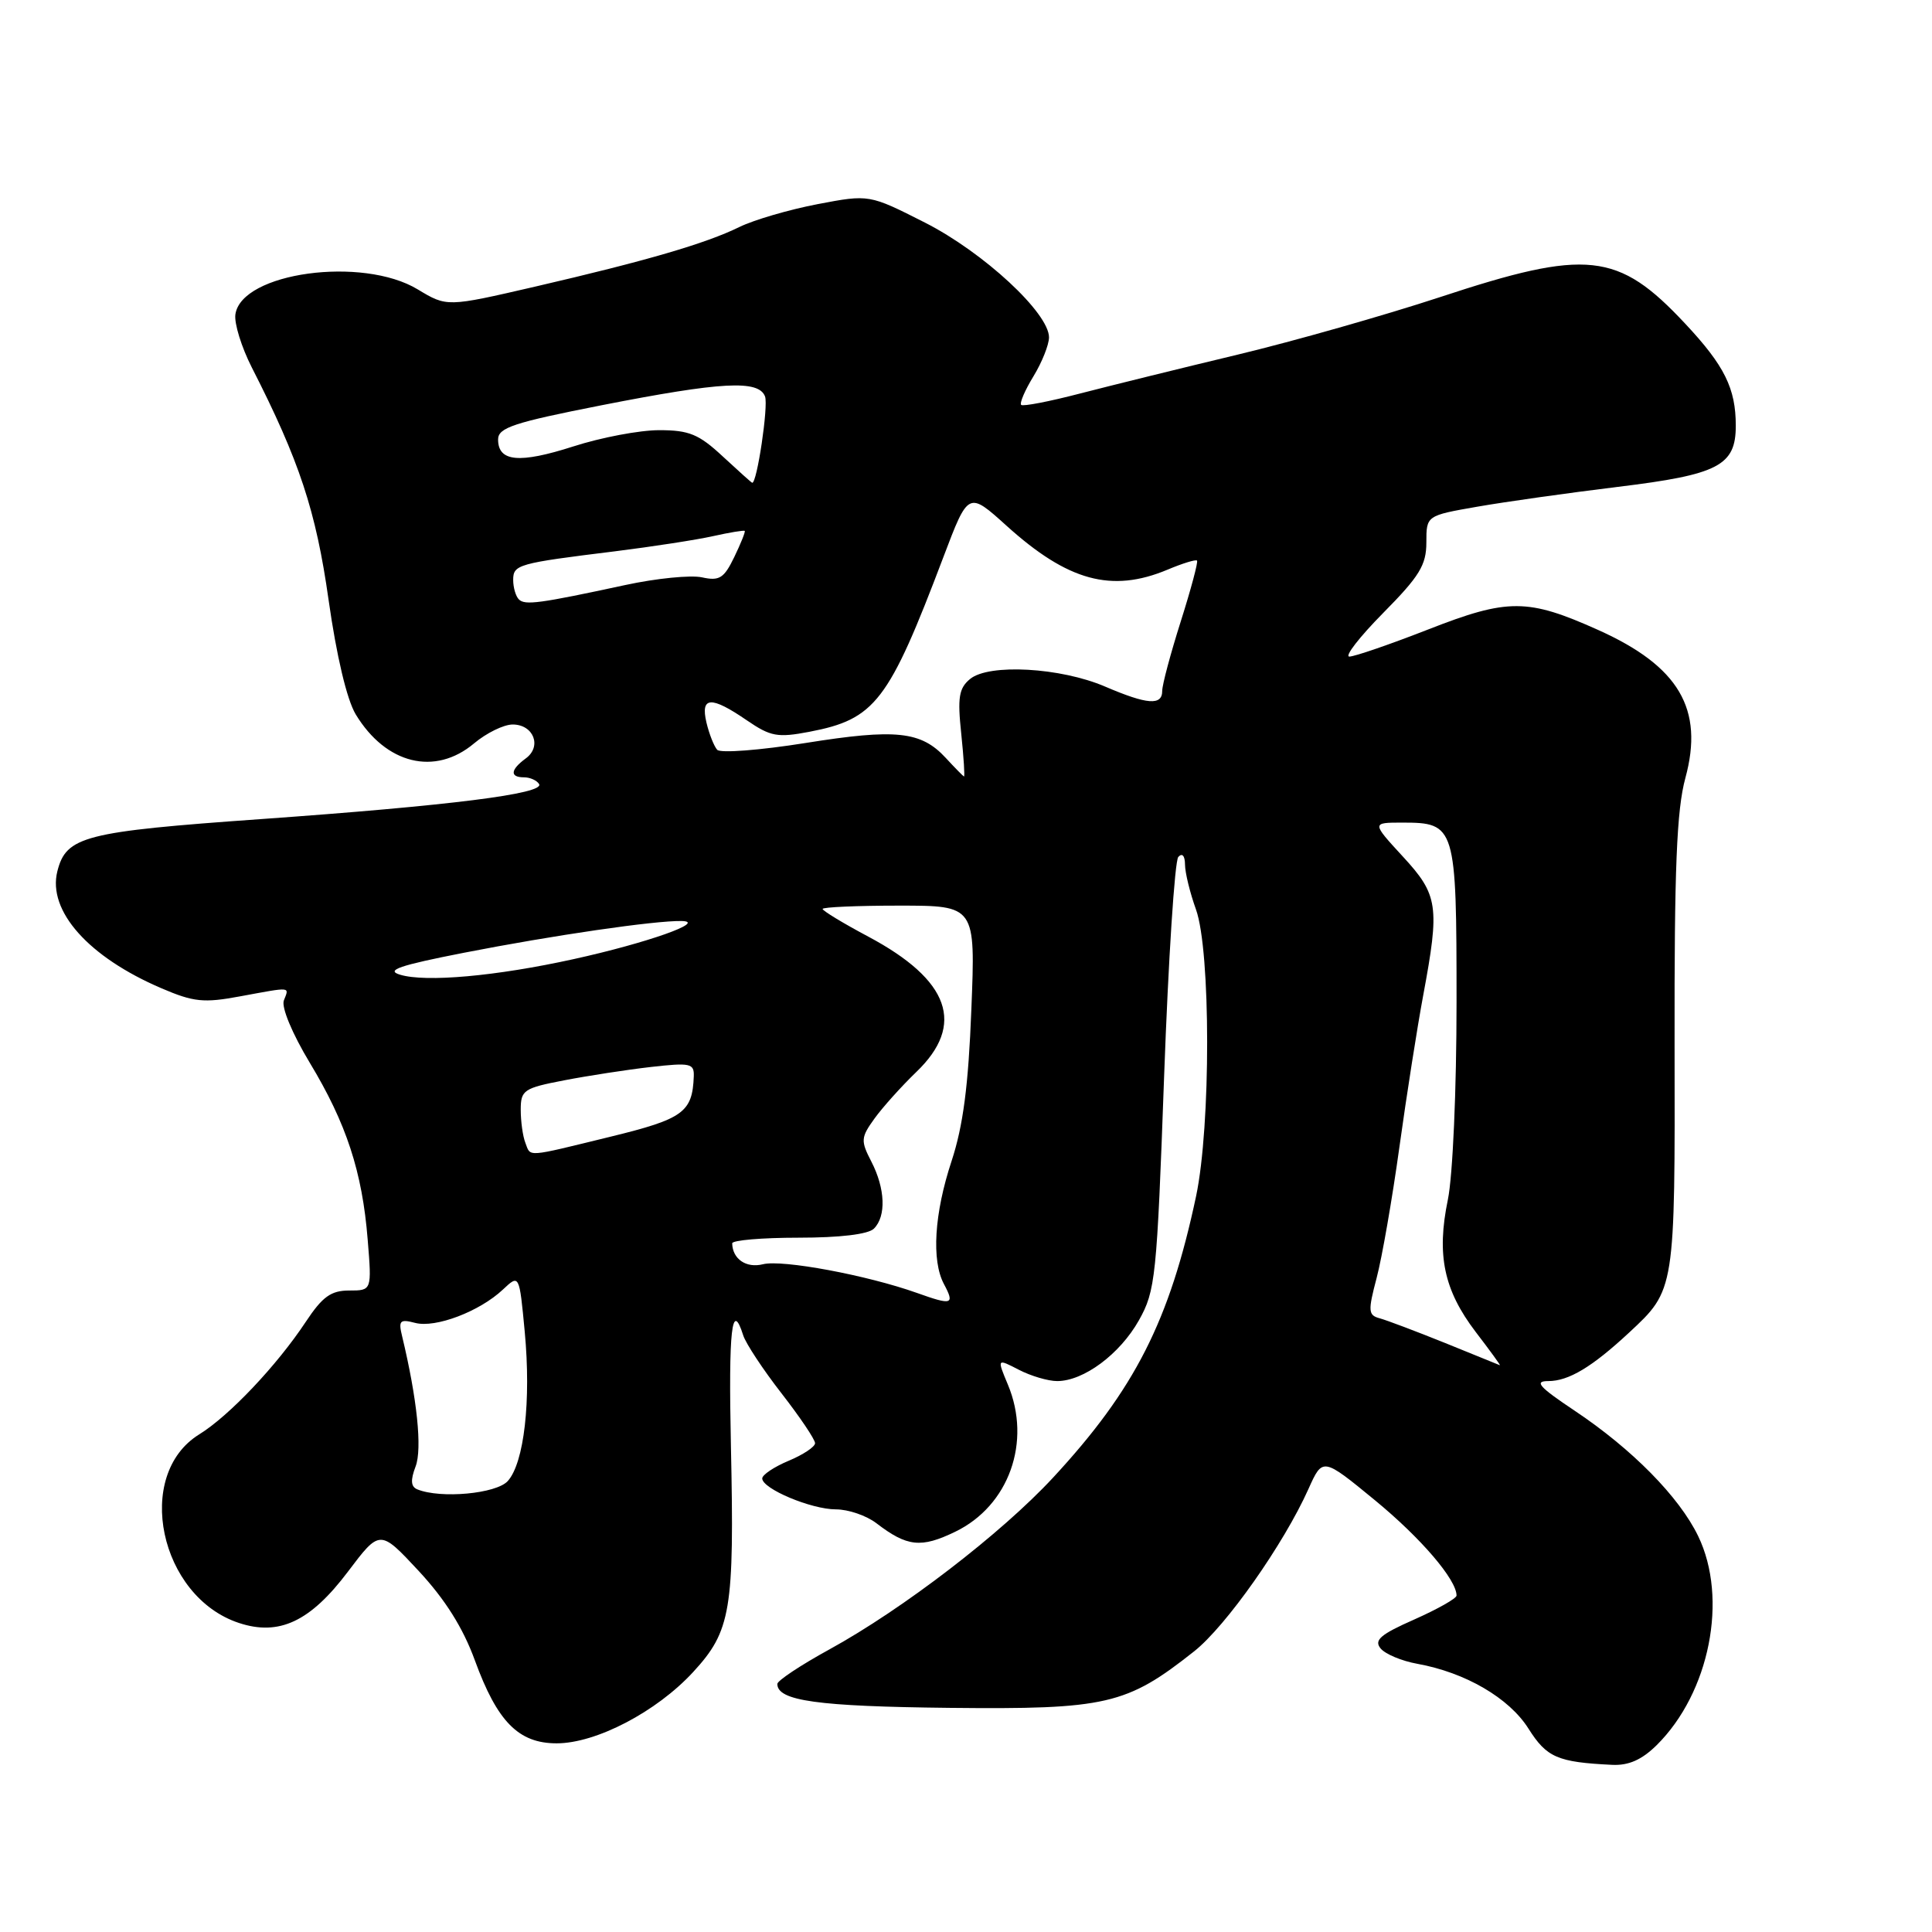 <?xml version="1.0" encoding="UTF-8" standalone="no"?>
<!DOCTYPE svg PUBLIC "-//W3C//DTD SVG 1.1//EN" "http://www.w3.org/Graphics/SVG/1.1/DTD/svg11.dtd" >
<svg xmlns="http://www.w3.org/2000/svg" xmlns:xlink="http://www.w3.org/1999/xlink" version="1.1" viewBox="0 0 256 256">
 <g >
 <path fill="currentColor"
d=" M 219.51 231.25 C 226.54 224.30 229.02 211.80 225.01 203.53 C 222.50 198.34 216.26 192.01 208.67 186.94 C 203.91 183.76 203.24 183.00 205.16 183.00 C 207.85 183.00 210.94 181.15 215.84 176.60 C 221.98 170.89 221.95 171.06 221.89 138.35 C 221.85 115.05 222.17 107.31 223.32 103.09 C 225.81 93.95 222.47 88.28 211.78 83.48 C 202.43 79.28 199.81 79.27 189.26 83.40 C 184.19 85.38 179.48 87.00 178.80 87.00 C 178.12 87.00 180.14 84.40 183.28 81.22 C 188.09 76.36 189.00 74.87 189.00 71.88 C 189.00 68.32 189.00 68.32 195.75 67.14 C 199.46 66.49 207.85 65.31 214.39 64.51 C 227.71 62.89 230.00 61.70 230.00 56.41 C 230.00 51.47 228.51 48.45 223.30 42.89 C 214.40 33.37 210.32 32.93 190.78 39.38 C 183.47 41.78 171.43 45.21 164.00 46.99 C 156.57 48.77 147.18 51.09 143.12 52.14 C 139.06 53.20 135.54 53.88 135.31 53.65 C 135.08 53.41 135.81 51.71 136.94 49.86 C 138.07 48.01 138.99 45.69 139.00 44.71 C 139.00 41.47 130.32 33.44 122.57 29.50 C 115.17 25.75 115.17 25.75 108.34 27.05 C 104.58 27.77 99.91 29.13 97.97 30.08 C 93.51 32.27 85.63 34.57 70.86 37.99 C 59.22 40.68 59.22 40.68 55.36 38.35 C 48.03 33.91 31.99 36.11 31.19 41.66 C 31.02 42.85 32.00 46.00 33.35 48.66 C 39.67 61.04 41.87 67.69 43.54 79.50 C 44.59 86.91 45.96 92.70 47.13 94.65 C 51.13 101.26 57.64 102.86 62.82 98.50 C 64.45 97.13 66.75 96.00 67.93 96.00 C 70.71 96.00 71.84 98.92 69.66 100.50 C 67.62 102.00 67.53 103.00 69.44 103.00 C 70.23 103.00 71.13 103.40 71.43 103.89 C 72.22 105.17 59.64 106.75 34.50 108.54 C 11.15 110.20 8.77 110.81 7.60 115.45 C 6.28 120.70 11.72 126.81 21.39 130.95 C 25.66 132.78 26.99 132.92 31.82 132.02 C 38.73 130.75 38.33 130.71 37.61 132.57 C 37.27 133.47 38.71 136.94 41.04 140.81 C 45.90 148.86 48.00 155.26 48.72 164.25 C 49.27 171.00 49.27 171.00 46.27 171.00 C 43.86 171.00 42.73 171.81 40.53 175.13 C 36.70 180.92 30.37 187.61 26.40 190.06 C 17.71 195.43 21.12 211.57 31.66 215.05 C 36.98 216.81 41.11 214.87 46.09 208.27 C 50.34 202.64 50.34 202.64 55.48 208.16 C 58.98 211.93 61.35 215.69 62.92 220.00 C 65.89 228.14 68.71 231.00 73.76 231.00 C 78.99 231.00 86.99 226.82 91.84 221.56 C 96.86 216.11 97.32 213.37 96.85 191.56 C 96.52 176.15 96.97 172.17 98.48 176.94 C 98.82 178.01 101.10 181.47 103.55 184.62 C 106.00 187.77 108.00 190.74 108.00 191.23 C 108.00 191.71 106.42 192.76 104.50 193.56 C 102.57 194.37 101.00 195.42 101.00 195.90 C 101.00 197.27 107.49 200.00 110.77 200.00 C 112.40 200.00 114.80 200.82 116.12 201.83 C 120.20 204.96 122.04 205.16 126.58 202.96 C 133.69 199.52 136.72 191.05 133.55 183.47 C 132.10 180.00 132.10 180.00 135.00 181.50 C 136.60 182.33 138.88 183.00 140.08 183.00 C 143.59 183.00 148.39 179.43 150.91 174.95 C 153.11 171.03 153.29 169.29 154.25 142.65 C 154.81 127.17 155.66 114.07 156.13 113.55 C 156.65 112.98 157.01 113.39 157.02 114.55 C 157.02 115.62 157.68 118.30 158.47 120.50 C 160.44 125.97 160.45 149.20 158.49 158.49 C 154.98 175.02 150.38 184.09 139.53 195.80 C 132.67 203.20 119.62 213.22 109.91 218.55 C 106.11 220.63 103.00 222.70 103.00 223.13 C 103.00 225.37 108.34 226.11 125.78 226.30 C 146.60 226.52 149.28 225.90 158.23 218.81 C 162.45 215.47 170.10 204.61 173.38 197.29 C 175.26 193.10 175.26 193.10 182.20 198.80 C 188.28 203.80 193.00 209.31 193.00 211.42 C 193.00 211.80 190.48 213.22 187.40 214.59 C 182.91 216.57 182.03 217.33 182.94 218.43 C 183.56 219.18 185.74 220.09 187.79 220.46 C 194.17 221.61 199.97 224.99 202.53 229.05 C 204.95 232.88 206.38 233.50 213.61 233.85 C 215.80 233.96 217.55 233.18 219.51 231.25 Z  M 55.30 197.35 C 54.44 197.00 54.37 196.14 55.07 194.31 C 55.96 191.97 55.27 185.33 53.29 177.09 C 52.77 174.98 52.98 174.76 55.01 175.29 C 57.71 176.00 63.55 173.78 66.64 170.87 C 68.81 168.83 68.81 168.83 69.53 176.46 C 70.39 185.62 69.45 193.84 67.28 196.25 C 65.75 197.93 58.40 198.61 55.30 197.35 Z  M 191.50 177.96 C 187.65 176.41 183.74 174.93 182.81 174.68 C 181.29 174.27 181.25 173.73 182.41 169.34 C 183.12 166.66 184.48 158.85 185.43 151.98 C 186.38 145.12 187.80 136.08 188.58 131.90 C 190.79 120.06 190.58 118.58 185.87 113.48 C 181.75 109.00 181.75 109.00 185.80 109.00 C 192.87 109.00 193.00 109.42 193.00 132.76 C 193.00 144.44 192.50 155.80 191.85 158.96 C 190.33 166.29 191.32 170.95 195.53 176.48 C 197.43 178.96 198.88 180.95 198.74 180.90 C 198.61 180.84 195.35 179.52 191.50 177.96 Z  M 121.50 171.32 C 114.90 168.97 103.66 166.87 101.09 167.52 C 98.88 168.07 97.06 166.83 97.02 164.75 C 97.01 164.34 100.96 164.00 105.80 164.00 C 111.31 164.00 115.05 163.55 115.80 162.80 C 117.45 161.15 117.30 157.49 115.46 153.92 C 114.03 151.15 114.06 150.73 115.87 148.22 C 116.95 146.72 119.44 143.95 121.41 142.05 C 127.95 135.77 125.86 129.87 115.06 124.11 C 111.73 122.34 109.00 120.68 109.00 120.44 C 109.00 120.20 113.56 120.00 119.13 120.00 C 129.26 120.00 129.26 120.00 128.71 133.75 C 128.32 143.84 127.62 149.19 126.09 153.84 C 123.79 160.80 123.41 167.03 125.08 170.15 C 126.53 172.87 126.17 172.99 121.50 171.32 Z  M 69.61 151.42 C 69.27 150.55 69.00 148.58 69.00 147.05 C 69.00 144.45 69.39 144.18 74.75 143.15 C 77.91 142.54 83.09 141.74 86.25 141.38 C 91.47 140.79 91.99 140.90 91.93 142.61 C 91.75 147.38 90.55 148.26 80.93 150.61 C 69.51 153.40 70.35 153.34 69.61 151.42 Z  M 53.00 129.15 C 51.05 128.56 52.92 127.92 61.50 126.24 C 73.26 123.94 86.76 121.97 90.32 122.04 C 93.77 122.11 85.70 124.96 76.00 127.09 C 65.75 129.35 56.40 130.19 53.00 129.15 Z  M 125.32 100.43 C 122.05 96.89 118.74 96.53 106.74 98.45 C 100.72 99.41 95.45 99.82 95.03 99.35 C 94.61 98.88 93.97 97.26 93.61 95.75 C 92.79 92.27 94.21 92.19 98.95 95.44 C 102.11 97.60 103.02 97.77 107.23 96.97 C 115.97 95.30 117.74 93.00 125.01 73.80 C 128.31 65.09 128.31 65.09 133.40 69.69 C 141.50 77.00 147.29 78.58 154.69 75.49 C 156.68 74.65 158.44 74.11 158.61 74.28 C 158.78 74.45 157.81 78.07 156.46 82.33 C 155.11 86.59 154.00 90.73 154.00 91.54 C 154.00 93.52 152.04 93.38 146.42 90.97 C 140.52 88.44 131.03 87.91 128.54 89.97 C 127.06 91.19 126.86 92.42 127.37 97.22 C 127.70 100.40 127.86 102.95 127.73 102.89 C 127.61 102.84 126.52 101.73 125.32 100.43 Z  M 68.75 79.42 C 68.34 79.01 68.00 77.85 68.00 76.85 C 68.00 74.81 68.60 74.64 81.50 73.05 C 86.45 72.43 92.30 71.53 94.49 71.04 C 96.69 70.55 98.57 70.24 98.68 70.35 C 98.79 70.45 98.16 72.02 97.29 73.82 C 95.93 76.63 95.32 77.01 93.01 76.50 C 91.52 76.18 86.98 76.63 82.90 77.51 C 71.44 79.98 69.56 80.23 68.75 79.42 Z  M 95.76 60.47 C 92.60 57.53 91.31 57.00 87.34 57.00 C 84.75 57.00 79.63 57.97 75.95 59.16 C 68.81 61.45 66.00 61.19 66.00 58.23 C 66.00 56.67 68.06 55.99 79.75 53.69 C 95.61 50.58 100.52 50.31 101.37 52.53 C 101.84 53.76 100.30 64.08 99.67 63.97 C 99.58 63.96 97.82 62.38 95.76 60.47 Z "/>
</g>
</svg>